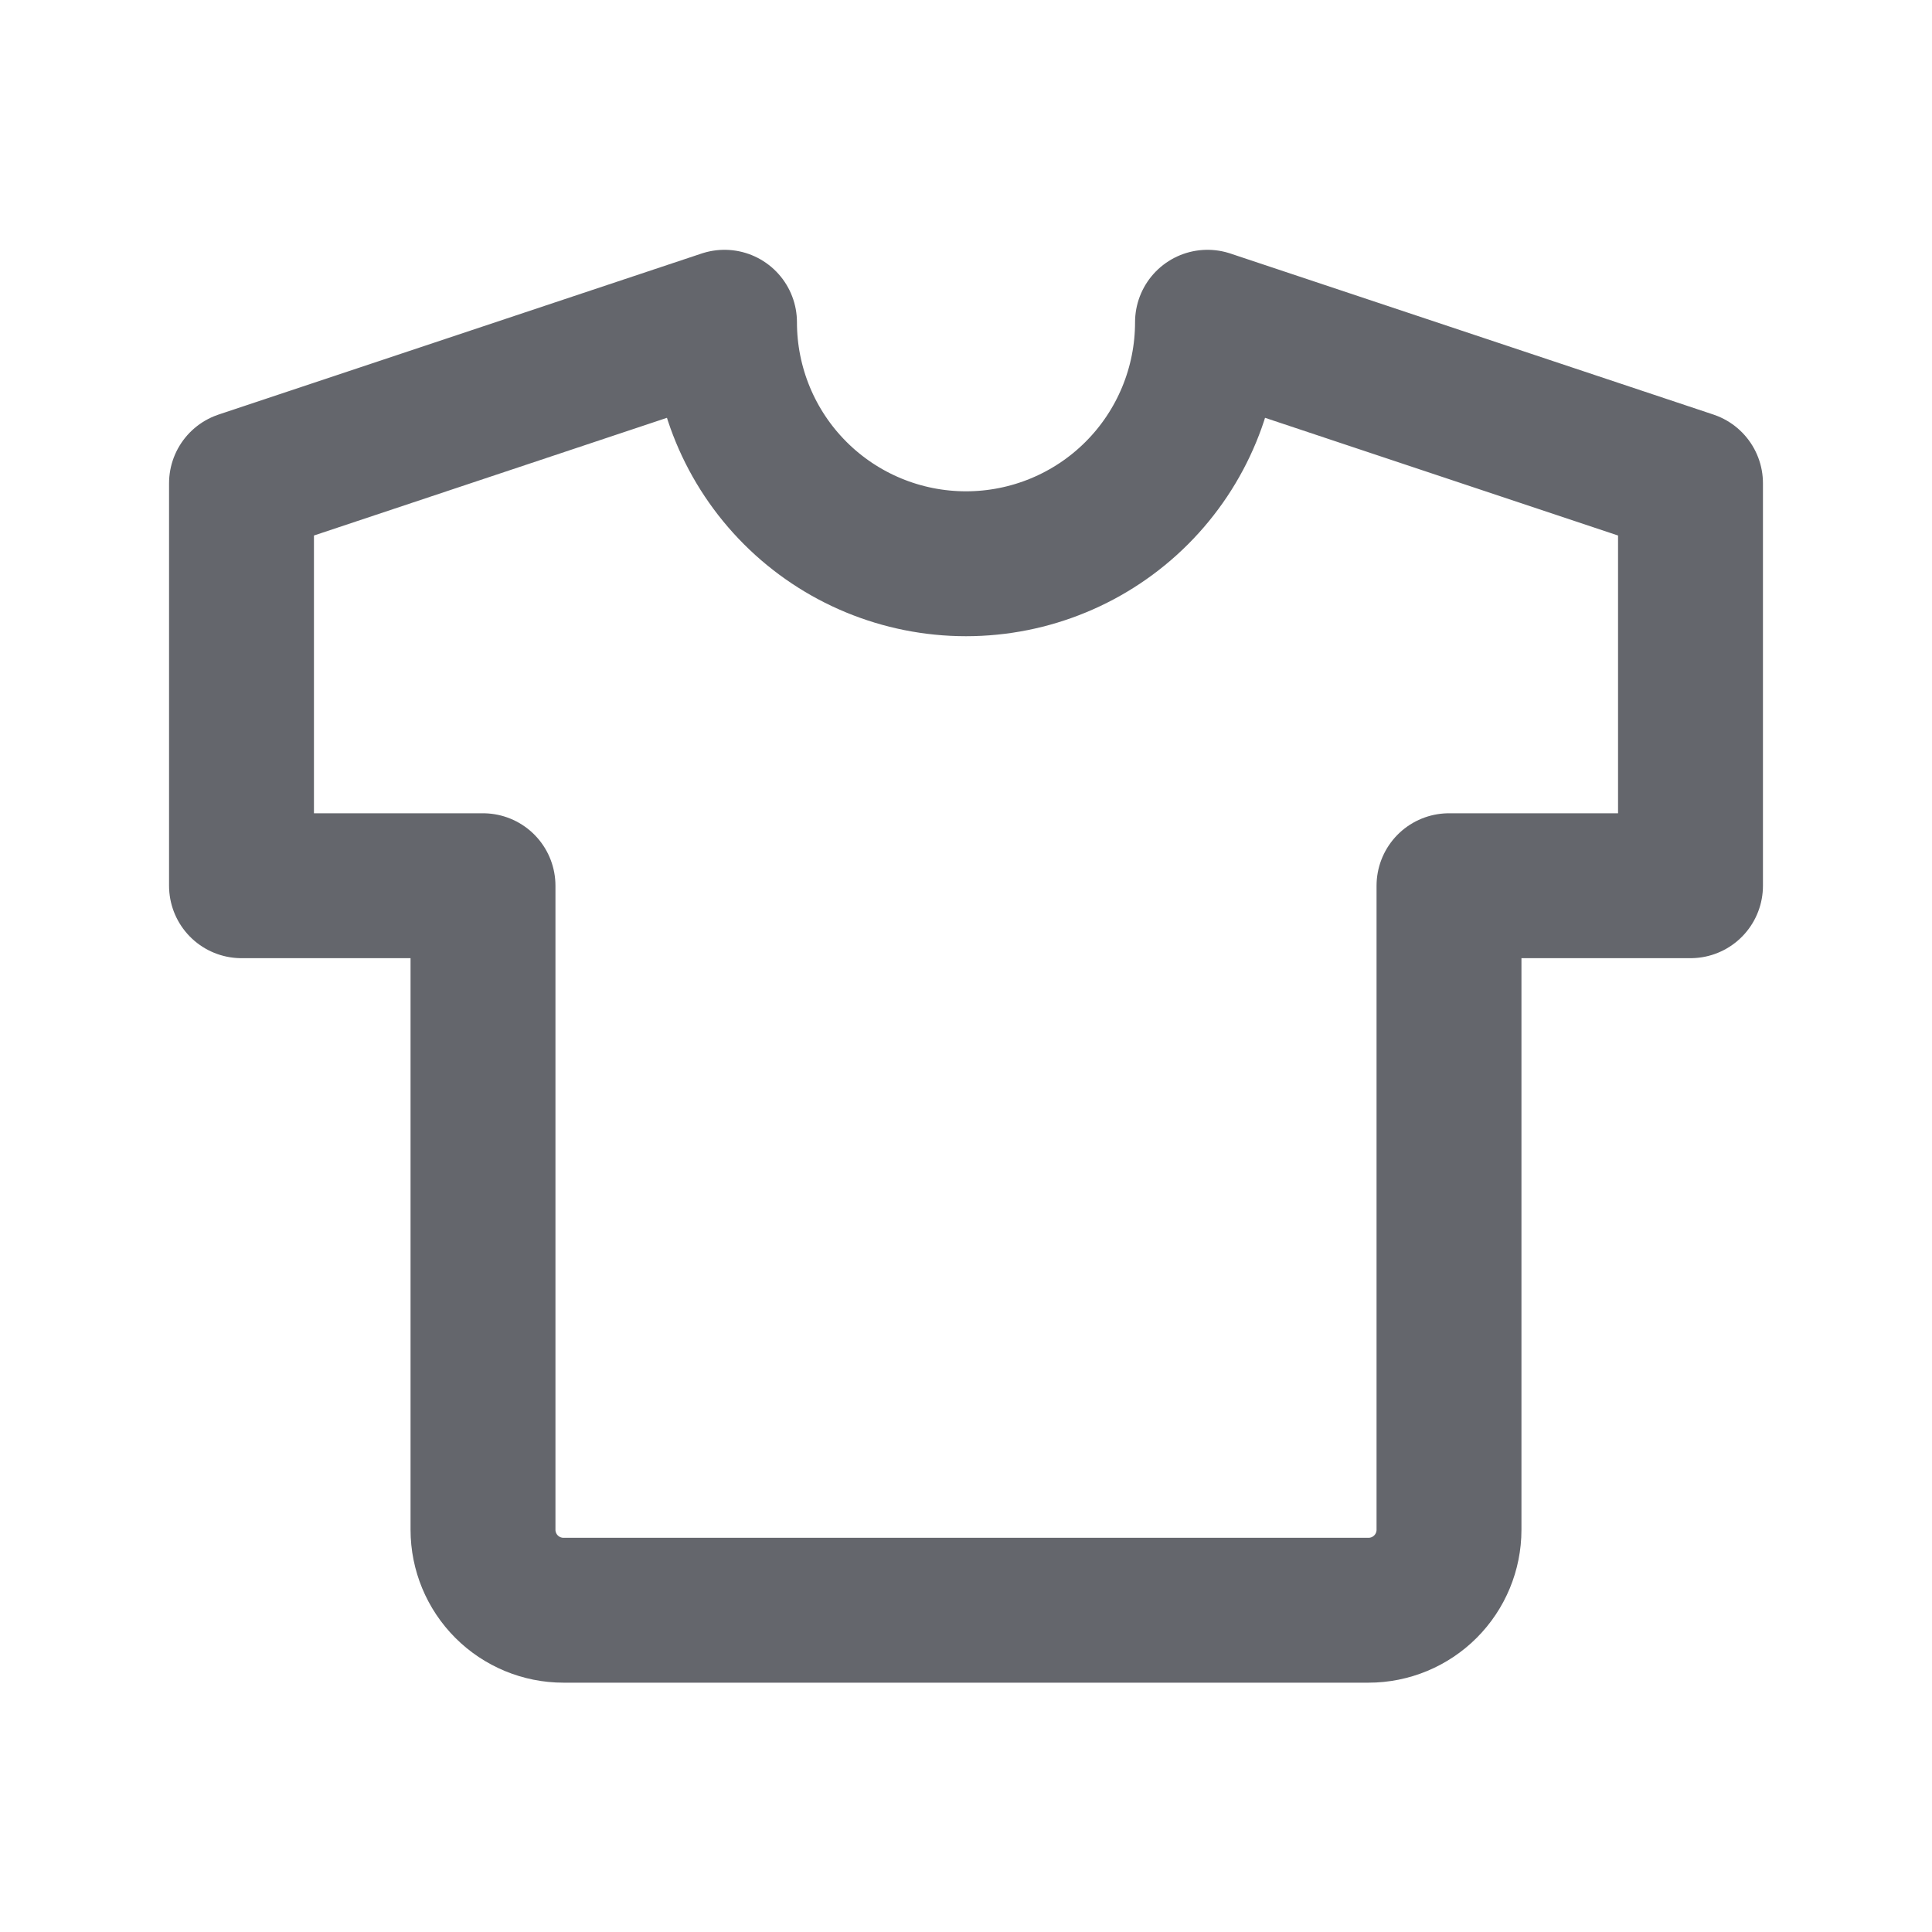 <svg width="20" height="20" viewBox="0 0 20 20" fill="none" xmlns="http://www.w3.org/2000/svg">
<path d="M12.5 3.336L17.5 5.003V9.169H15V15.836C15 16.057 14.912 16.269 14.756 16.425C14.6 16.581 14.388 16.669 14.167 16.669H5.833C5.612 16.669 5.4 16.581 5.244 16.425C5.088 16.269 5 16.057 5 15.836V9.169H2.5V5.003L7.5 3.336C7.5 3.999 7.763 4.635 8.232 5.104C8.701 5.573 9.337 5.836 10 5.836C10.663 5.836 11.299 5.573 11.768 5.104C12.237 4.635 12.5 3.999 12.5 3.336Z" stroke="#23262E" stroke-opacity="0.7" stroke-width="1.5" stroke-linecap="round" stroke-linejoin="round"/>
</svg>
